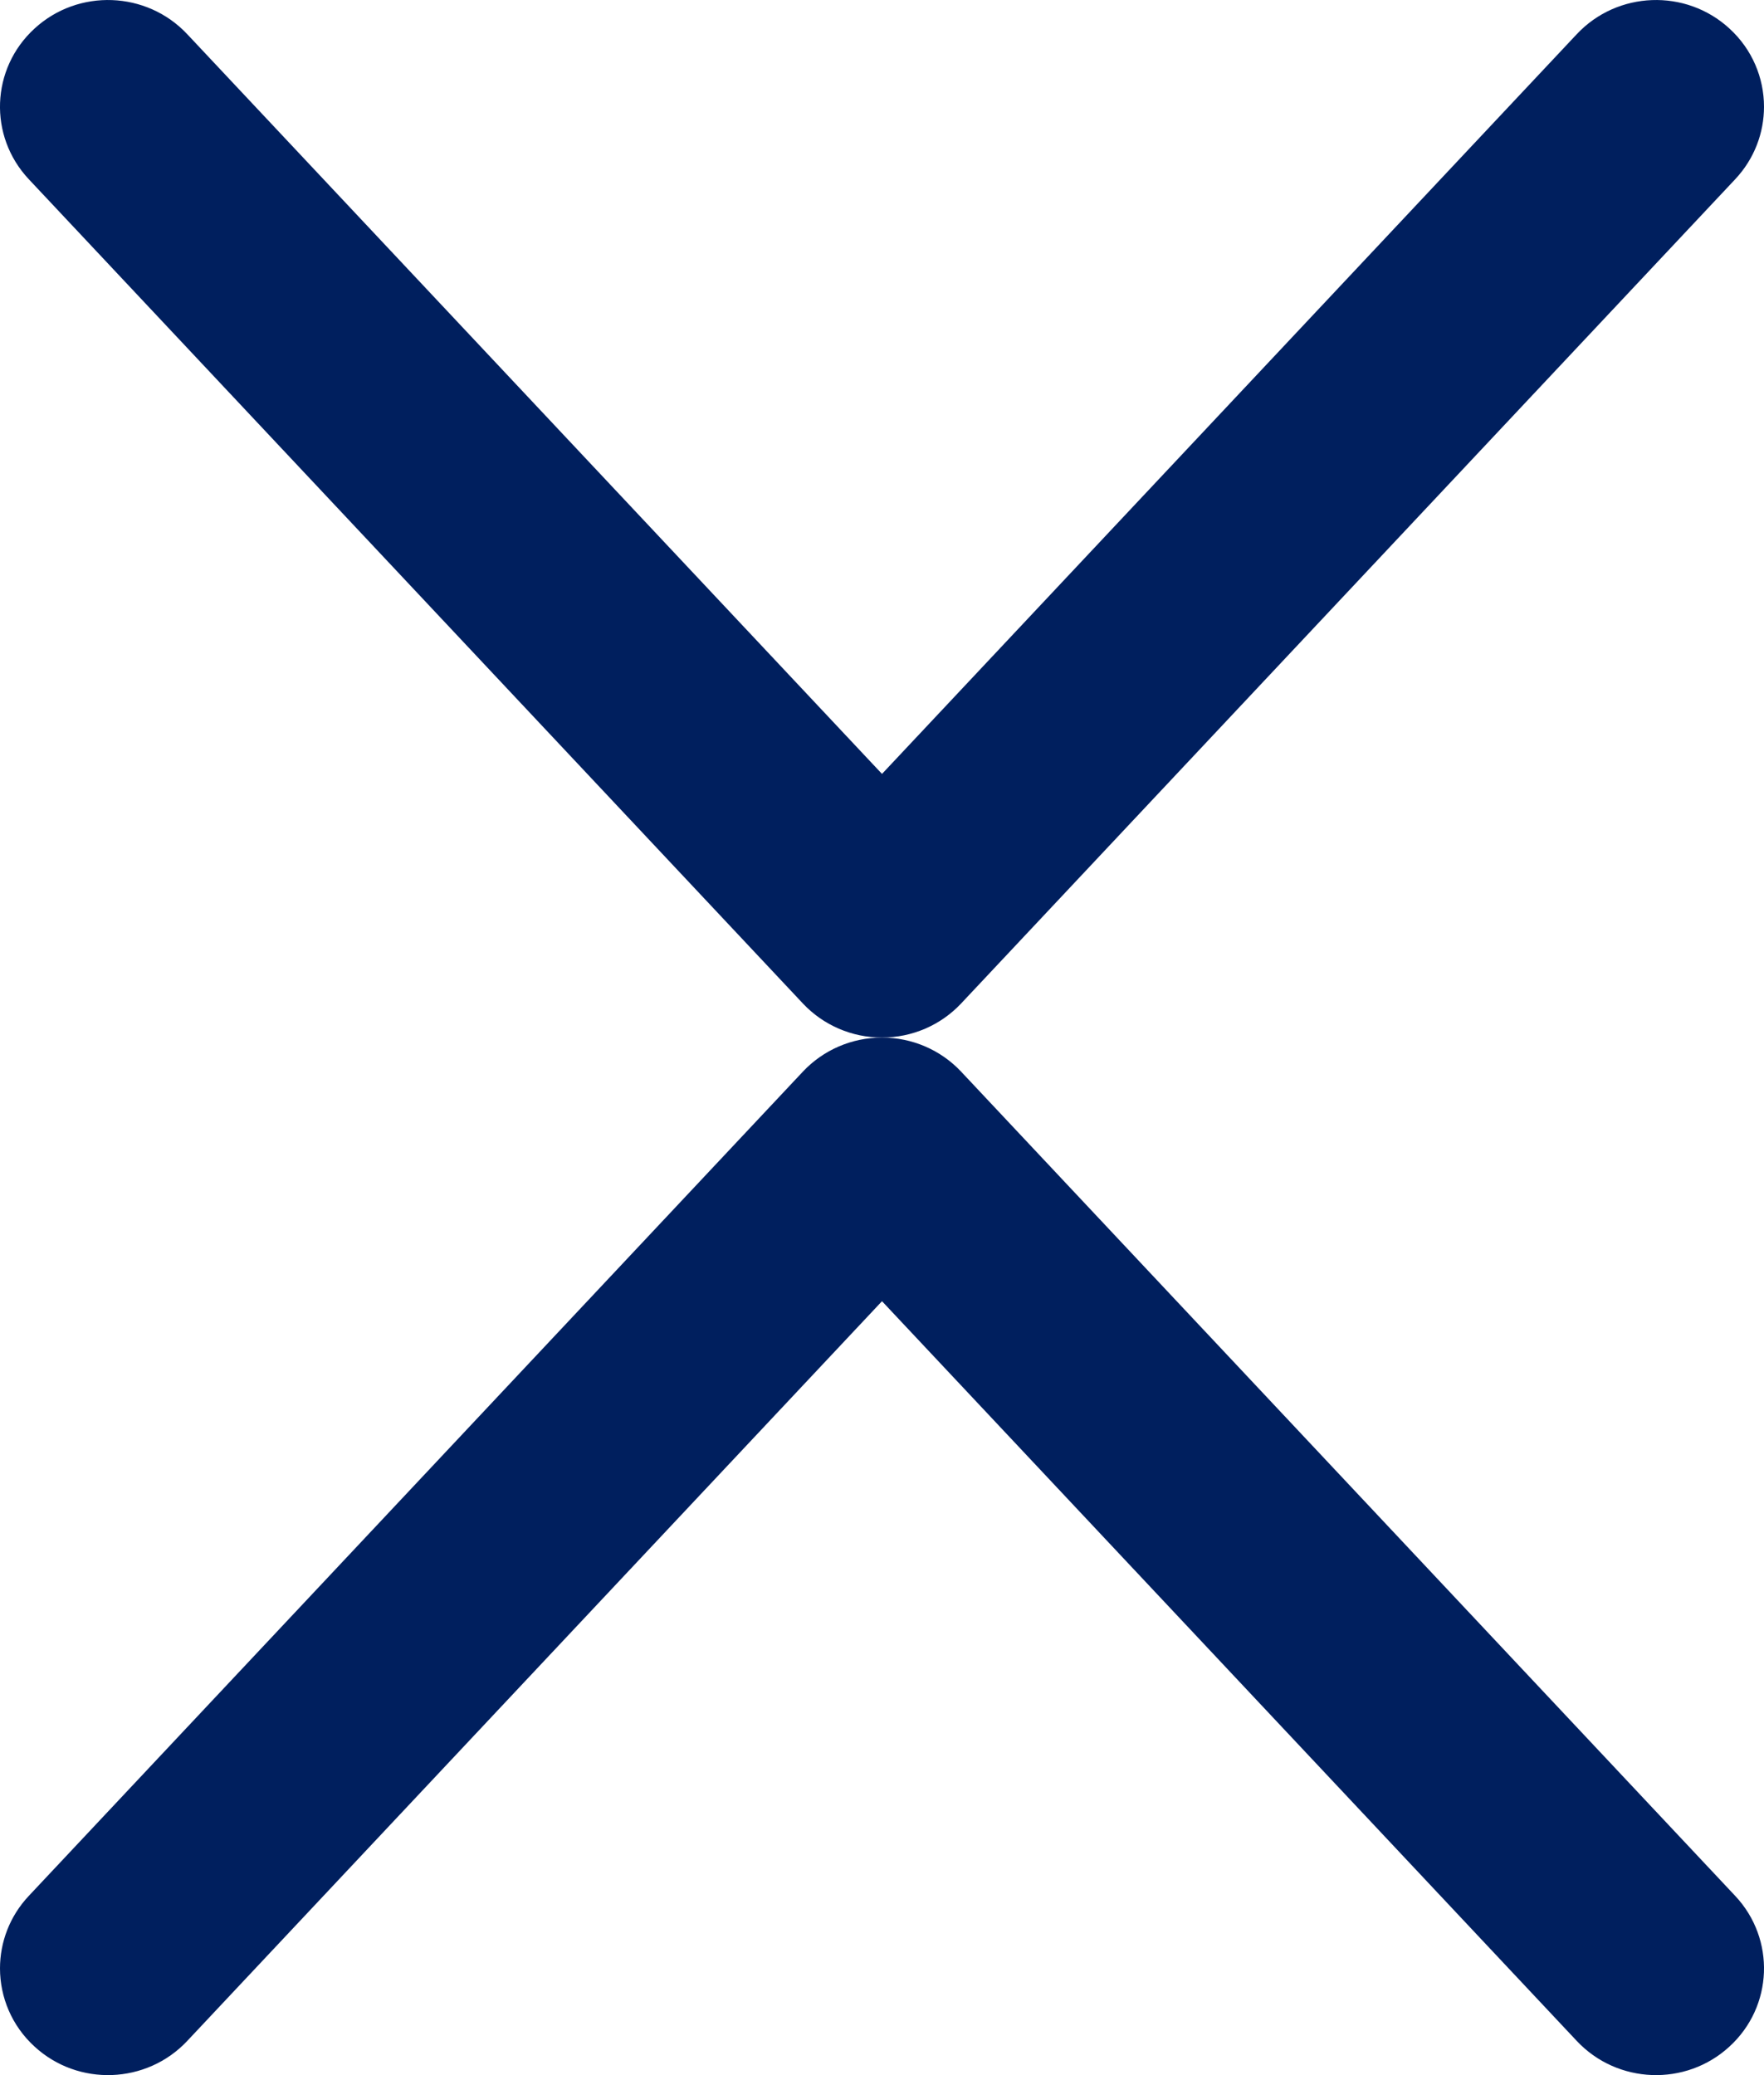 <?xml version="1.0" encoding="UTF-8"?>
<svg width="17px" height="20px" viewBox="0 0 17 20" version="1.1" xmlns="http://www.w3.org/2000/svg" xmlns:xlink="http://www.w3.org/1999/xlink">
    <!-- Generator: Sketch 51.2 (57519) - http://www.bohemiancoding.com/sketch -->
    <title>test</title>
    <desc>Created with Sketch.</desc>
    <defs></defs>
    <g id="test" stroke="none" stroke-width="1" fill="none" fill-rule="evenodd">
        <path d="M13.225,-3.167 C12.839,-3.589 12.188,-3.613 11.772,-3.222 L3.829,4.237 C3.619,4.434 3.5,4.71 3.5,5 C3.5,5.29 3.619,5.566 3.829,5.763 L11.772,13.222 C11.97,13.408 12.221,13.5 12.471,13.5 C12.747,13.5 13.023,13.388 13.225,13.167 C13.612,12.746 13.587,12.087 13.171,11.696 L6.041,5 L13.171,-1.696 C13.587,-2.087 13.612,-2.746 13.225,-3.167 Z" id="Shape" fill="#001F5E" fill-rule="nonzero" transform="translate(8.5, 5) rotate(-90) translate(-8.5, -5) "></path>
        <path d="M13.225,6.833 C12.839,6.411 12.188,6.387 11.772,6.778 L3.829,14.237 C3.619,14.434 3.5,14.71 3.5,15 C3.5,15.29 3.619,15.566 3.829,15.763 L11.772,23.222 C11.97,23.408 12.221,23.5 12.471,23.5 C12.747,23.5 13.023,23.388 13.225,23.167 C13.612,22.746 13.587,22.087 13.171,21.696 L6.041,15 L13.171,8.304 C13.587,7.913 13.612,7.254 13.225,6.833 Z" id="Shape" fill="#001F5E" fill-rule="nonzero" transform="translate(8.5, 15) rotate(90) translate(-8.5, -15) "></path>
    </g>
</svg>
